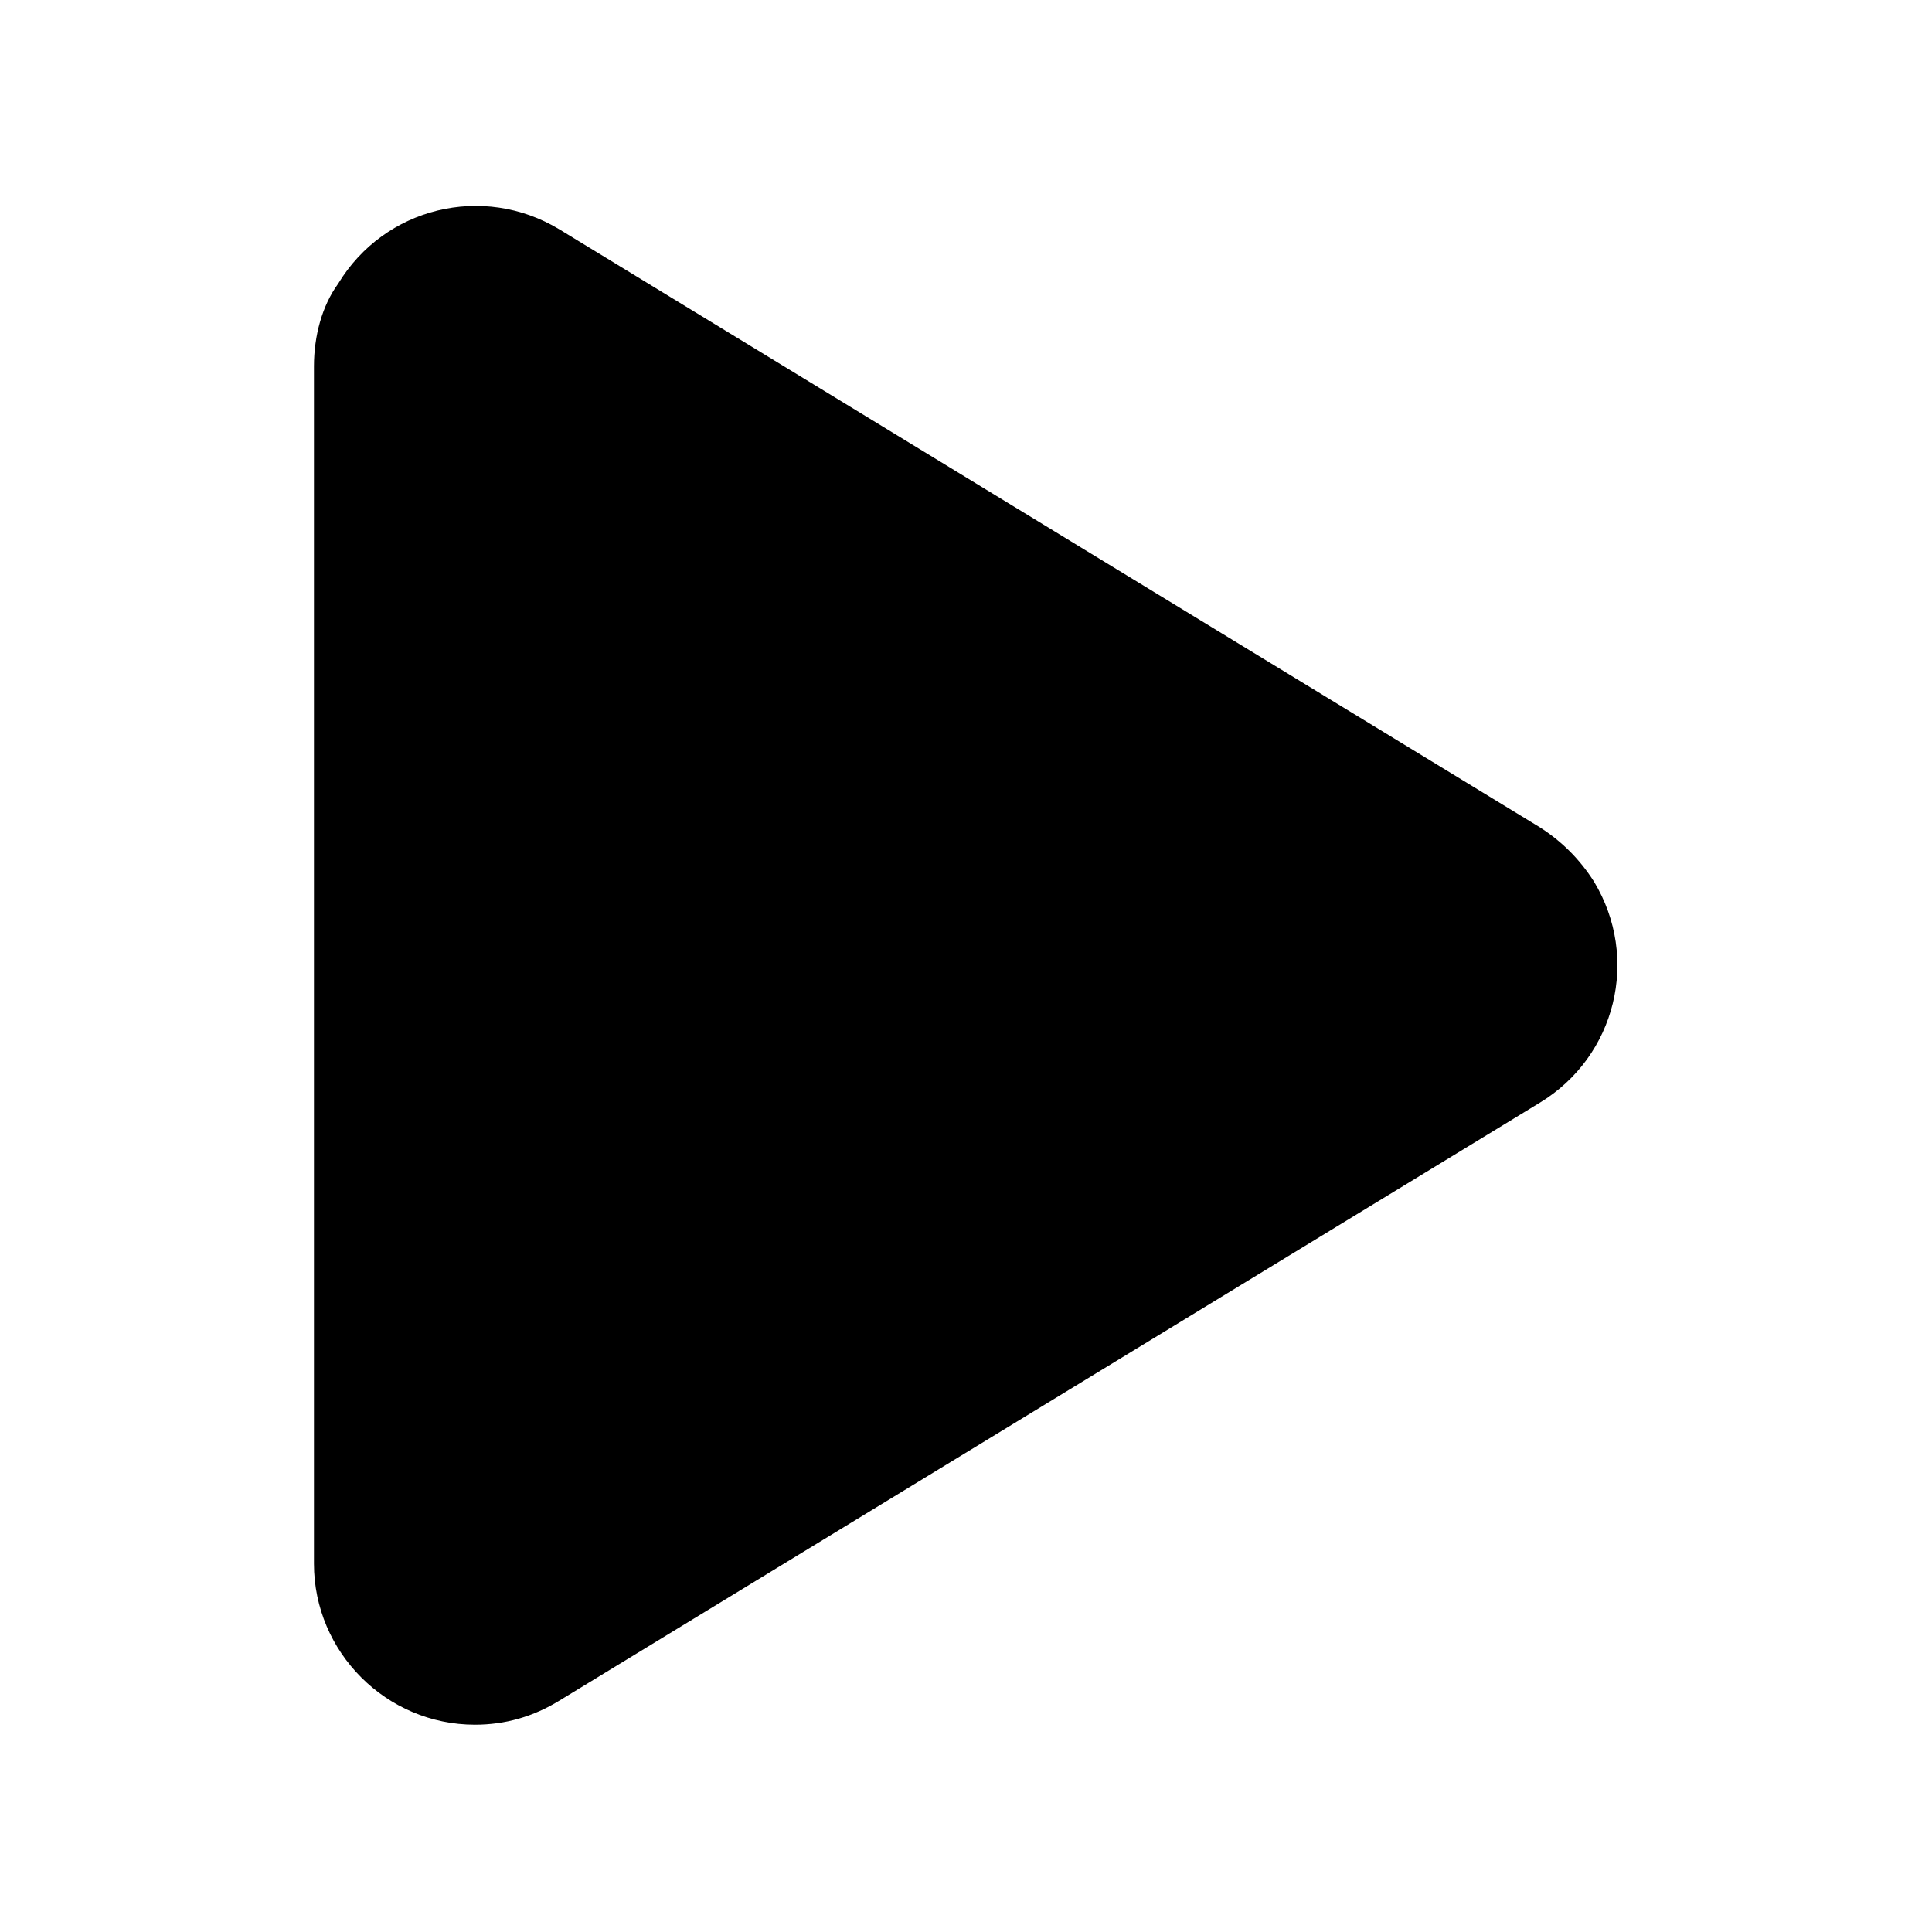 <?xml version="1.0" encoding="utf-8"?>
<!-- Generator: Adobe Illustrator 19.0.0, SVG Export Plug-In . SVG Version: 6.00 Build 0)  -->
<svg version="1.1" id="图层_1" xmlns="http://www.w3.org/2000/svg" xmlns:xlink="http://www.w3.org/1999/xlink" x="0px" y="0px"
	 viewBox="0 0 96 96" style="enable-background:new 0 0 96 96;" xml:space="preserve">
<path id="path-1_1_" d="M15.6,18.2v59.5c0,4.4,3.6,8,8,8c1.5,0,2.9-0.4,4.2-1.2l48.7-29.7c3.8-2.3,5-7.2,2.7-11
	c-0.7-1.1-1.6-2-2.7-2.7L27.8,11.4c-3.8-2.3-8.7-1.1-11,2.7C16,15.2,15.6,16.7,15.6,18.2z"/>
</svg>
